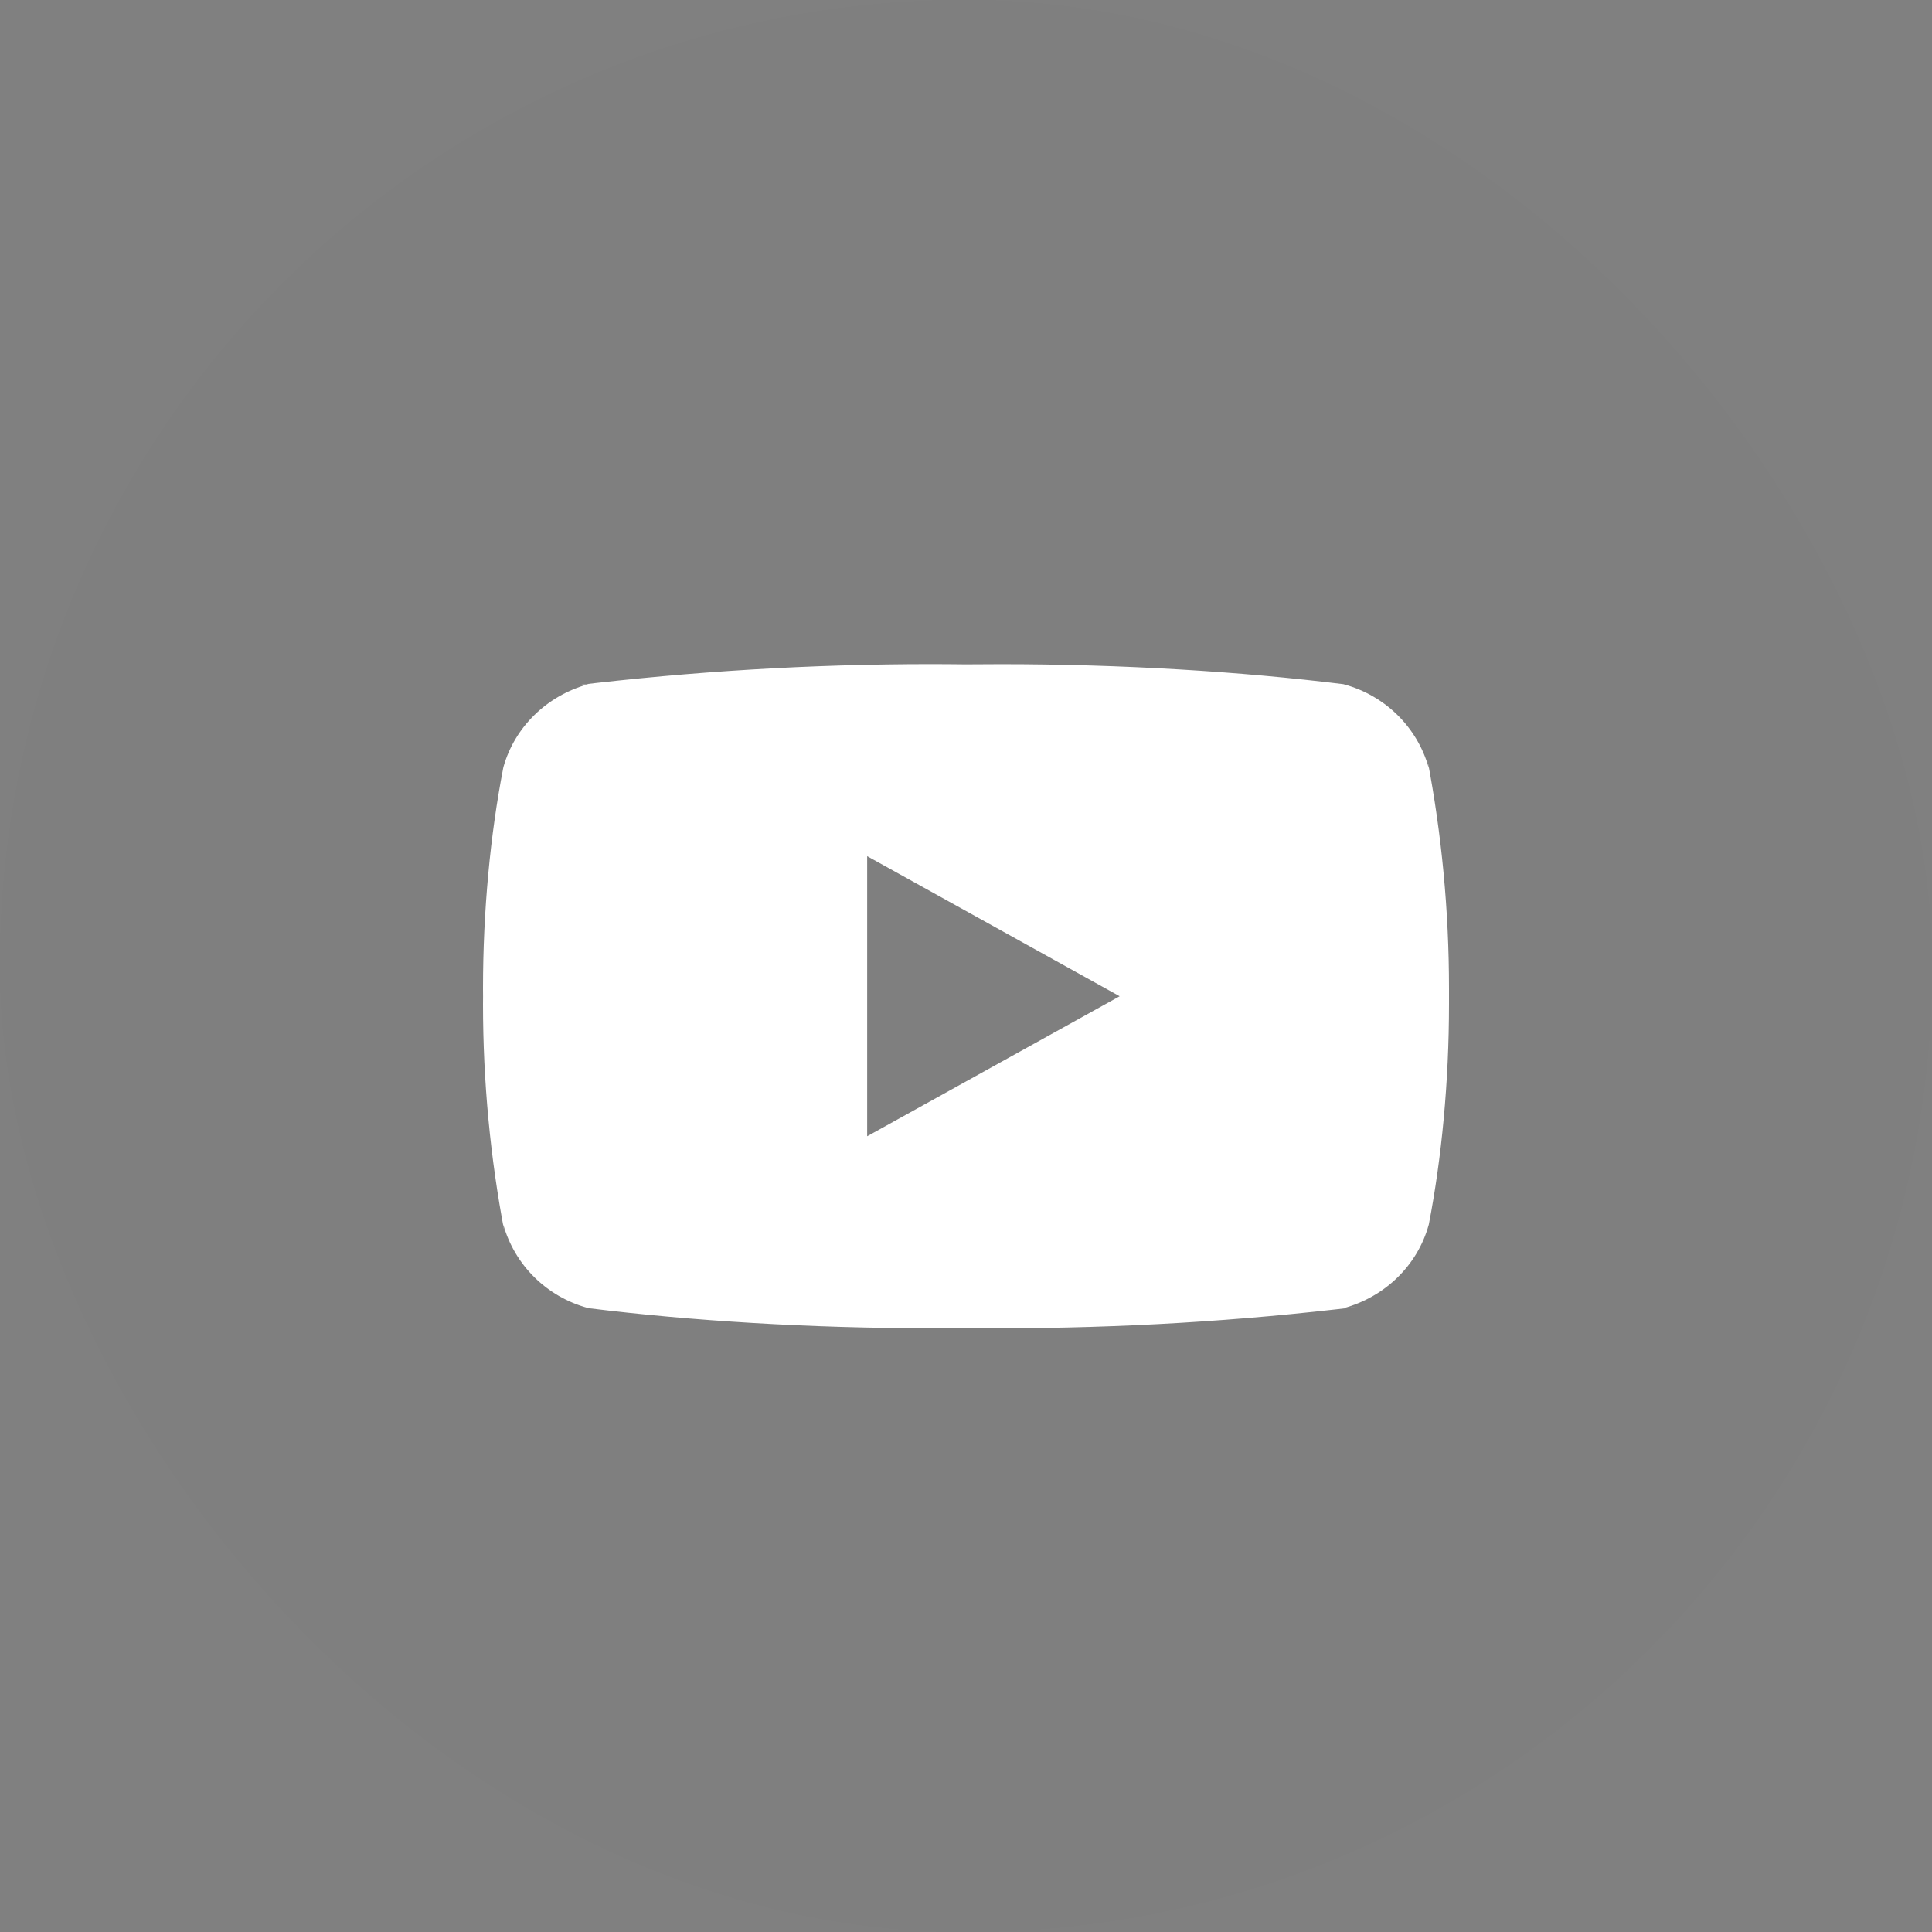 <svg width="32" height="32" viewBox="0 0 32 32" fill="none" xmlns="http://www.w3.org/2000/svg">
<rect x="0" y="0" width="32" height="32" fill="#808080" stroke="none"/>
<rect width="32" height="32" rx="16" fill="black" fill-opacity="0.01"/>
<path d="M14.363 18.82V14.181L18.545 16.501L14.363 18.82ZM23.665 12.721C23.476 12.044 22.942 11.521 22.264 11.336L22.25 11.332C20.546 11.121 18.576 11.001 16.577 11.001C16.374 11.001 16.171 11.002 15.969 11.004L16 11.004C15.828 11.002 15.626 11 15.422 11C13.423 11 11.452 11.121 9.517 11.354L9.749 11.331C9.057 11.52 8.523 12.043 8.338 12.706L8.335 12.72C8.122 13.817 8 15.08 8 16.37C8 16.416 8 16.462 8.001 16.507V16.5C8.001 16.538 8 16.584 8 16.63C8 17.92 8.122 19.182 8.355 20.406L8.335 20.279C8.524 20.956 9.057 21.479 9.735 21.664L9.75 21.668C11.453 21.879 13.423 22 15.422 22C15.625 22 15.828 21.998 16.031 21.996L16 21.996C16.172 21.998 16.374 22 16.577 22C18.577 22 20.547 21.879 22.482 21.646L22.251 21.669C22.943 21.48 23.477 20.957 23.662 20.294L23.666 20.28C23.878 19.183 24 17.92 24 16.631C24 16.585 24 16.539 24 16.494V16.5C24 16.462 24 16.416 24 16.37C24 15.08 23.878 13.818 23.645 12.594L23.665 12.721Z" fill="white"/>
</svg>
